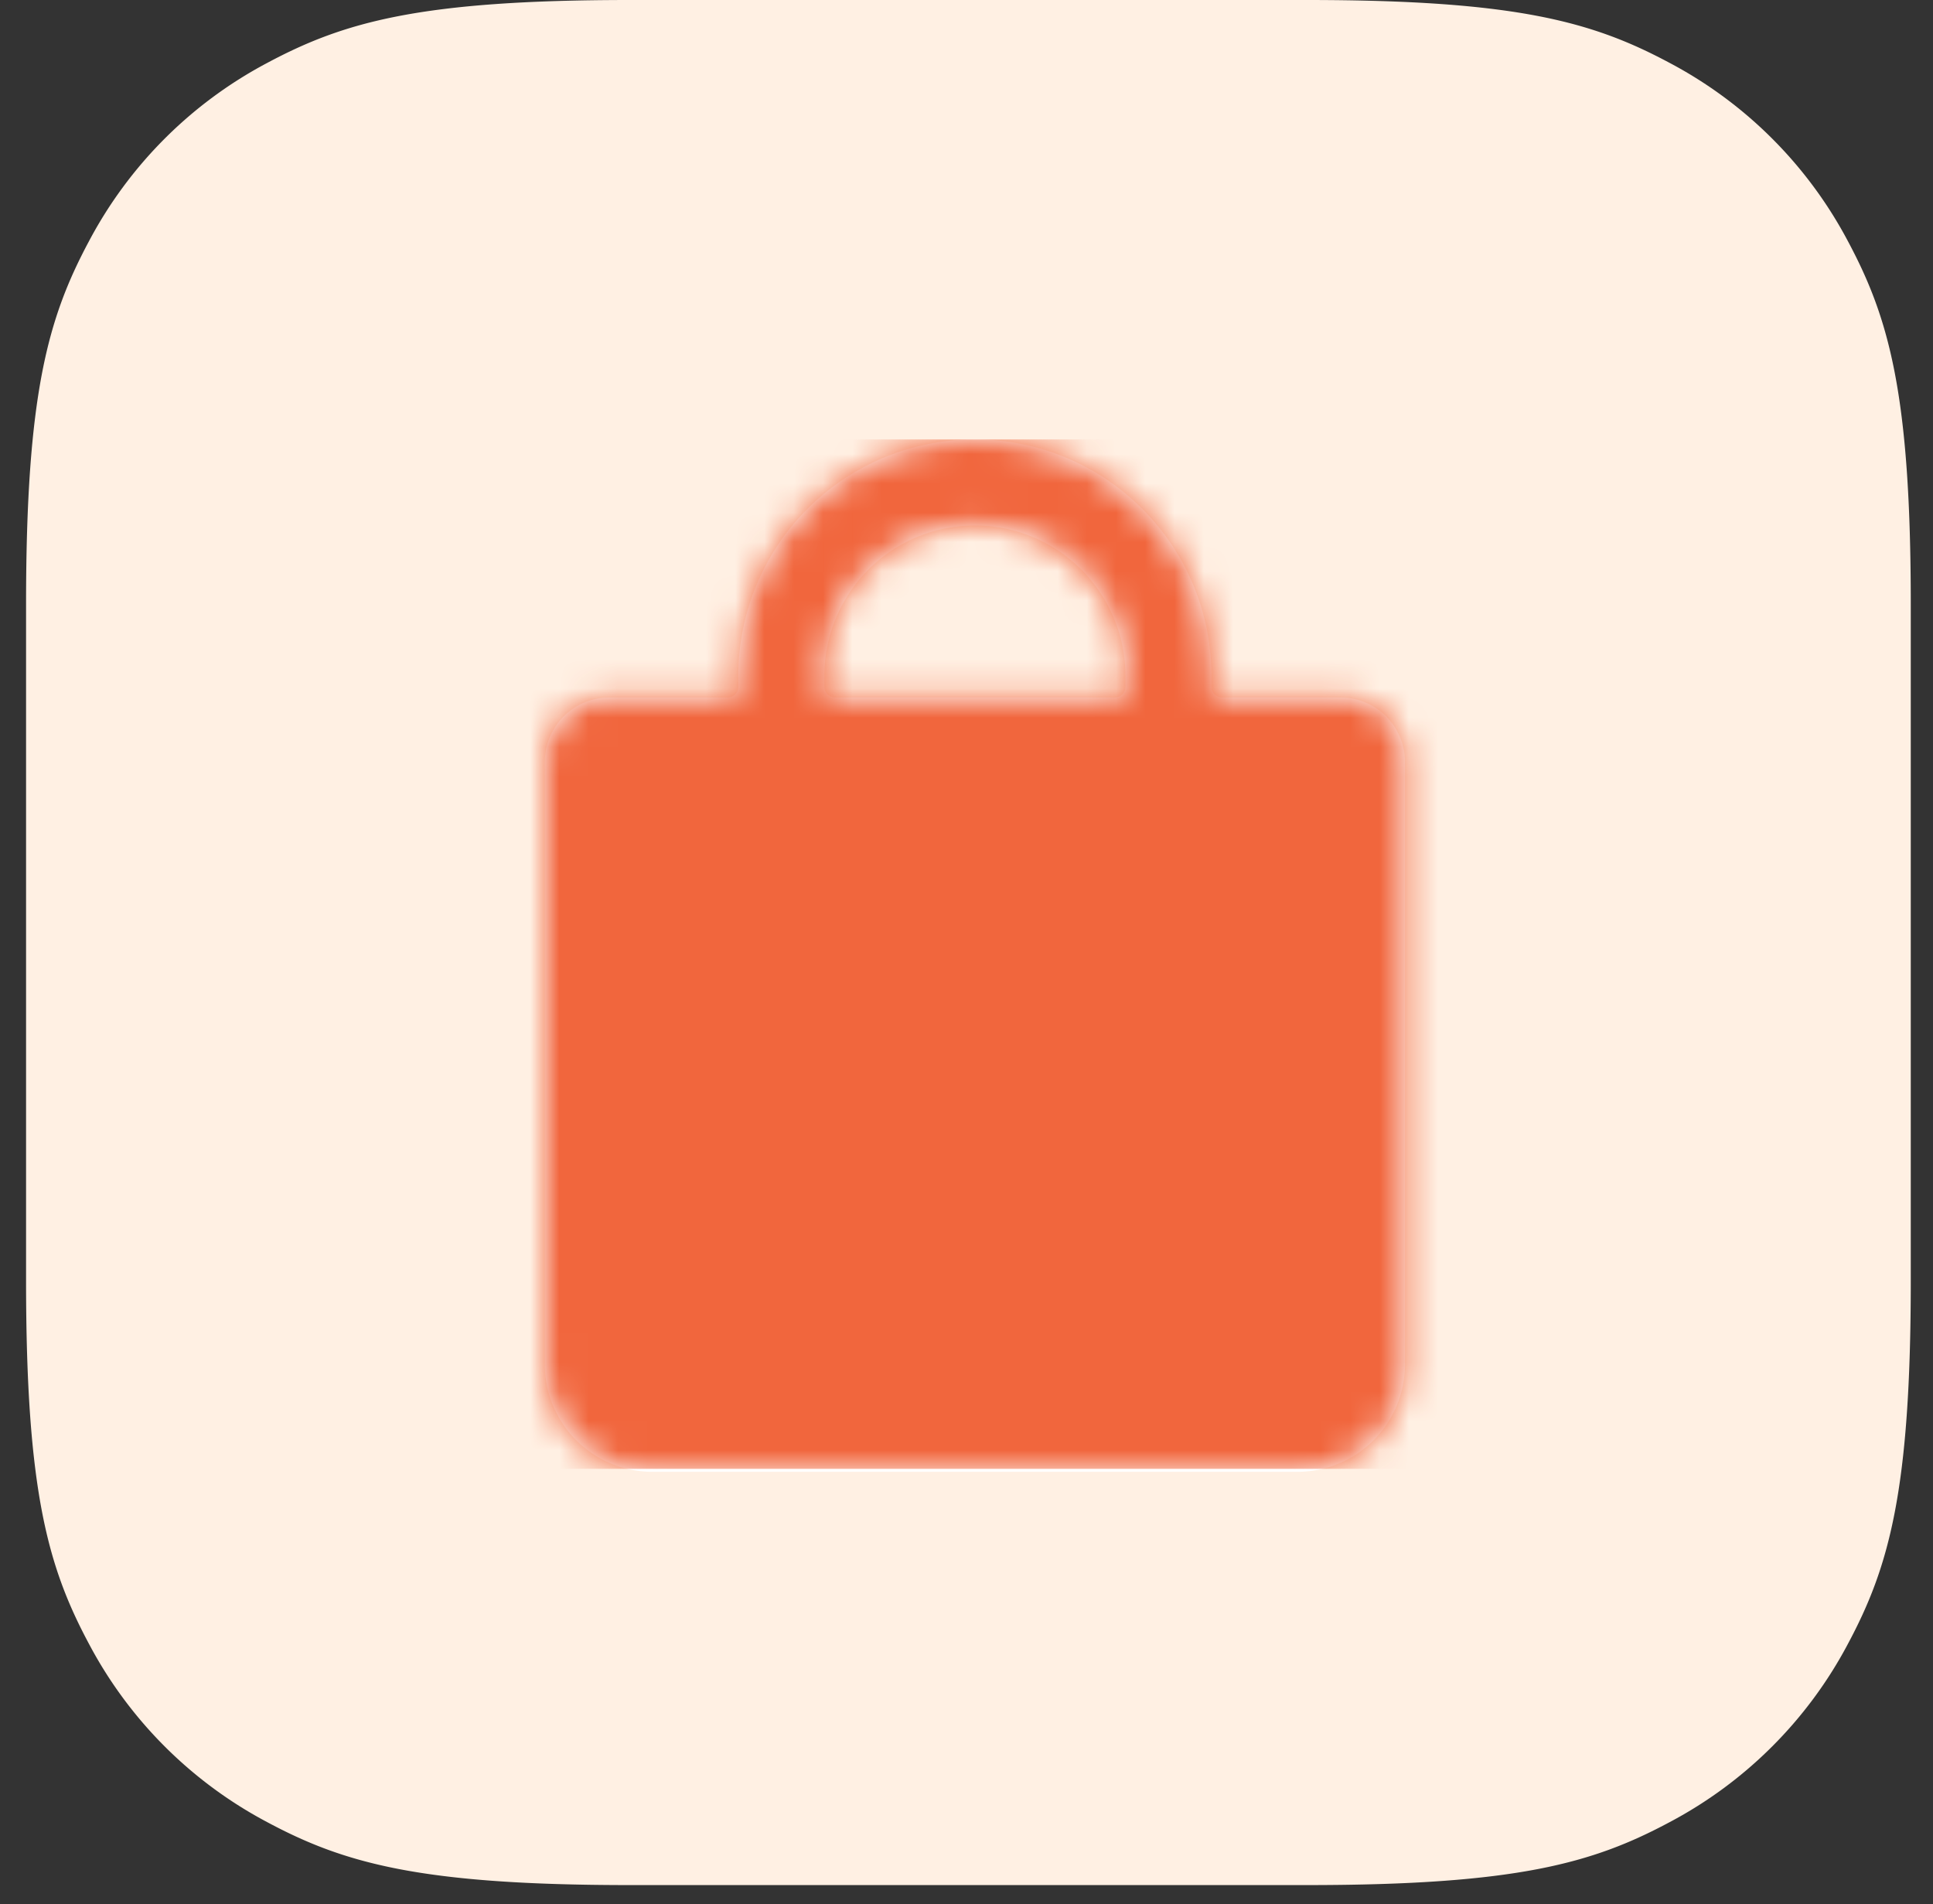 <svg xmlns="http://www.w3.org/2000/svg" xmlns:xlink="http://www.w3.org/1999/xlink" width="66" height="65" viewBox="0 0 66 65">
    <rect x="0" y="0" width="66" height="65" fill="#333333" stroke="none"/>
    <defs>
        <path id="a" d="M14.685 0a8.077 8.077 0 0 1 8.077 8.077v.367c0 .203.164.367.367.367h4.038c1.217 0 2.203.986 2.203 2.203v20.559a3.671 3.671 0 0 1-3.671 3.67H3.67A3.671 3.671 0 0 1 0 31.574v-20.56c0-1.216.986-2.202 2.203-2.202H6.24a.367.367 0 0 0 .367-.367v-.367A8.077 8.077 0 0 1 14.685 0zm0 2.937a5.14 5.14 0 0 0-5.14 5.14v.367c0 .203.165.367.367.367h9.546a.367.367 0 0 0 .367-.367v-.367a5.14 5.14 0 0 0-5.14-5.14z"/>
    </defs>
    <g fill="none" fill-rule="evenodd">
        <path fill="#FFF0E3" d="M21.514 0h23.104c7.171 0 9.772.747 12.393 2.149a14.618 14.618 0 0 1 6.082 6.081c1.402 2.622 2.148 5.222 2.148 12.393v23.104c0 7.171-.746 9.772-2.148 12.394a14.618 14.618 0 0 1-6.082 6.08c-2.621 1.403-5.222 2.15-12.393 2.15H21.514c-7.171 0-9.771-.747-12.393-2.15a14.618 14.618 0 0 1-6.081-6.08C1.637 53.499.89 50.898.89 43.727V20.623c0-7.17.747-9.771 2.15-12.393A14.618 14.618 0 0 1 9.12 2.15C11.744.747 14.344 0 21.515 0z"/>
        <g transform="translate(18.602 15)">
            <mask id="b" fill="#fff">
                <use xlink:href="#a"/>
            </mask>
            <use fill="#FFF" fill-rule="nonzero" xlink:href="#a"/>
            <g fill="#F1663D" mask="url(#b)">
                <path d="M-3 0h35.142v35.142H-3z"/>
            </g>
        </g>
    </g>
</svg>

